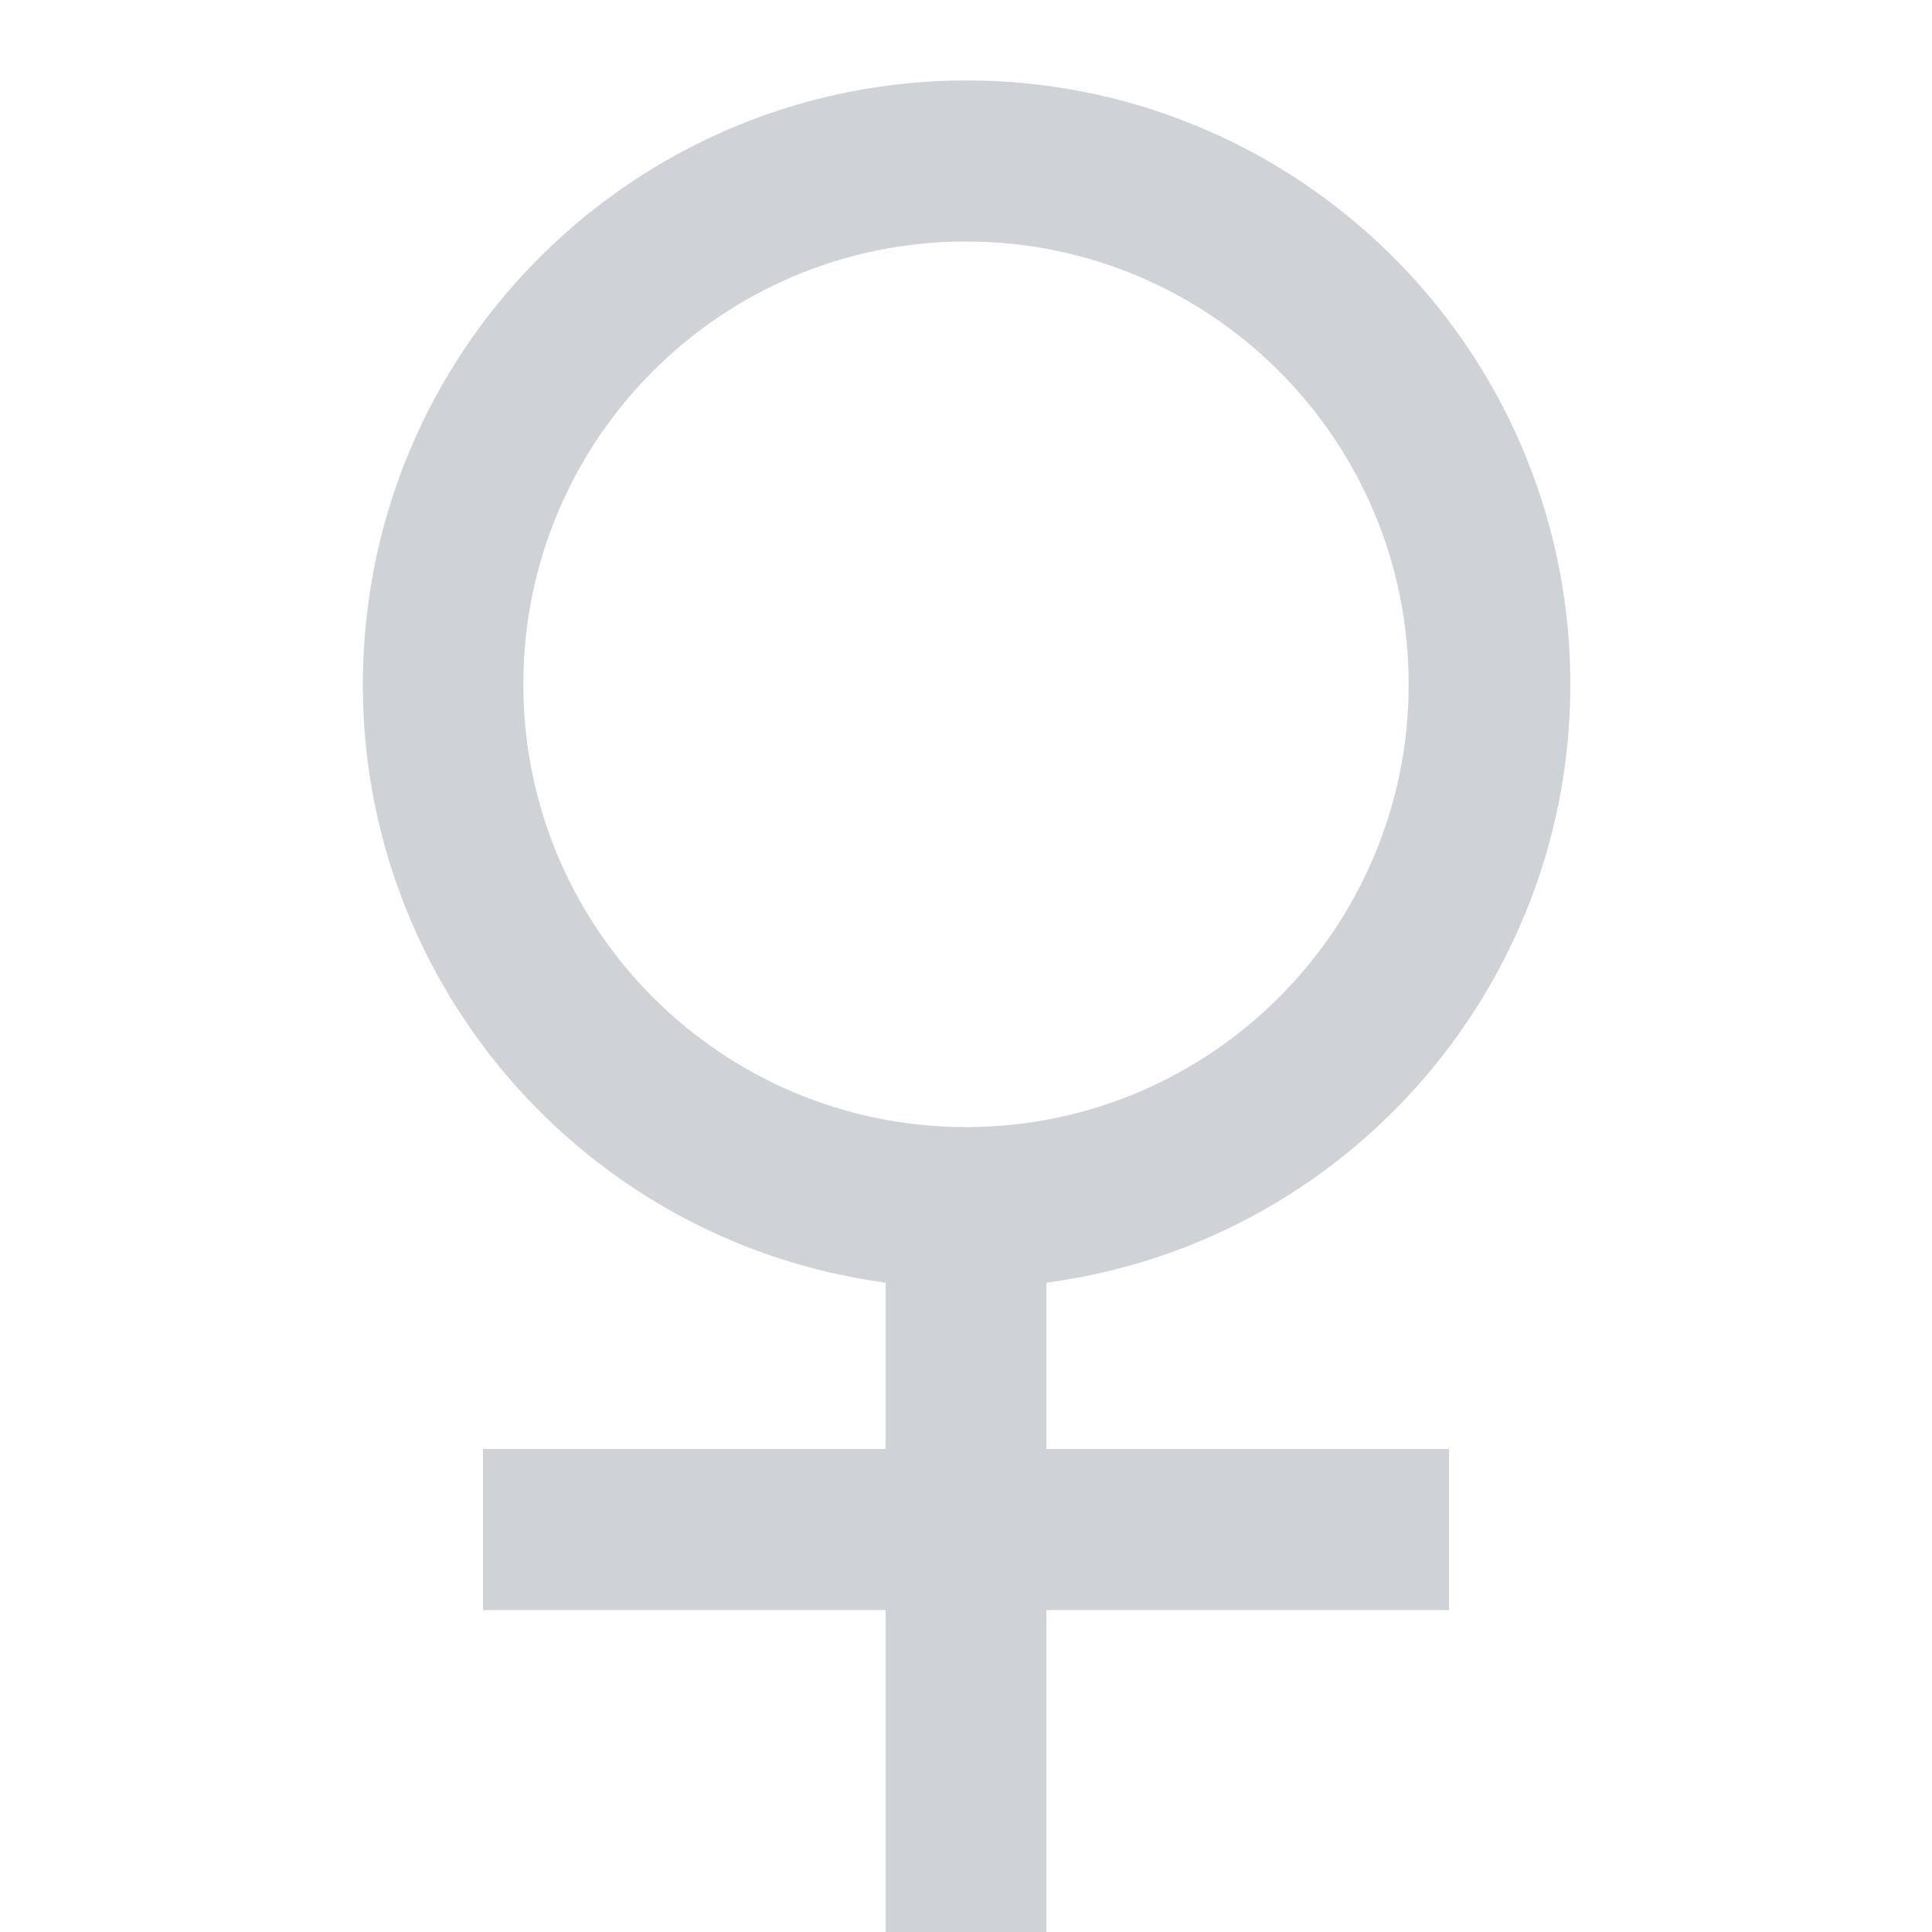<svg width="24" height="24" viewBox="0 0 24 24" fill="none" xmlns="http://www.w3.org/2000/svg">
    <path d="M11.001 15.934C7.092 15.403 4.26 11.937 4.524 8.001C4.786 4.063 8.055 1.005 12 0.999C15.95 0.996 19.226 4.058 19.491 7.999C19.754 11.942 16.915 15.411 12.999 15.934V18H18V20.001H12.999V24H11.001V20.001H6V18H11.001V15.934ZM12 14.001C15.038 14.001 17.499 11.537 17.499 8.499C17.499 5.462 15.038 3 12 3C8.962 3 6.501 5.462 6.501 8.499C6.501 11.537 8.962 14.001 12 14.001Z" fill="#CFD3D7"/>
</svg>
